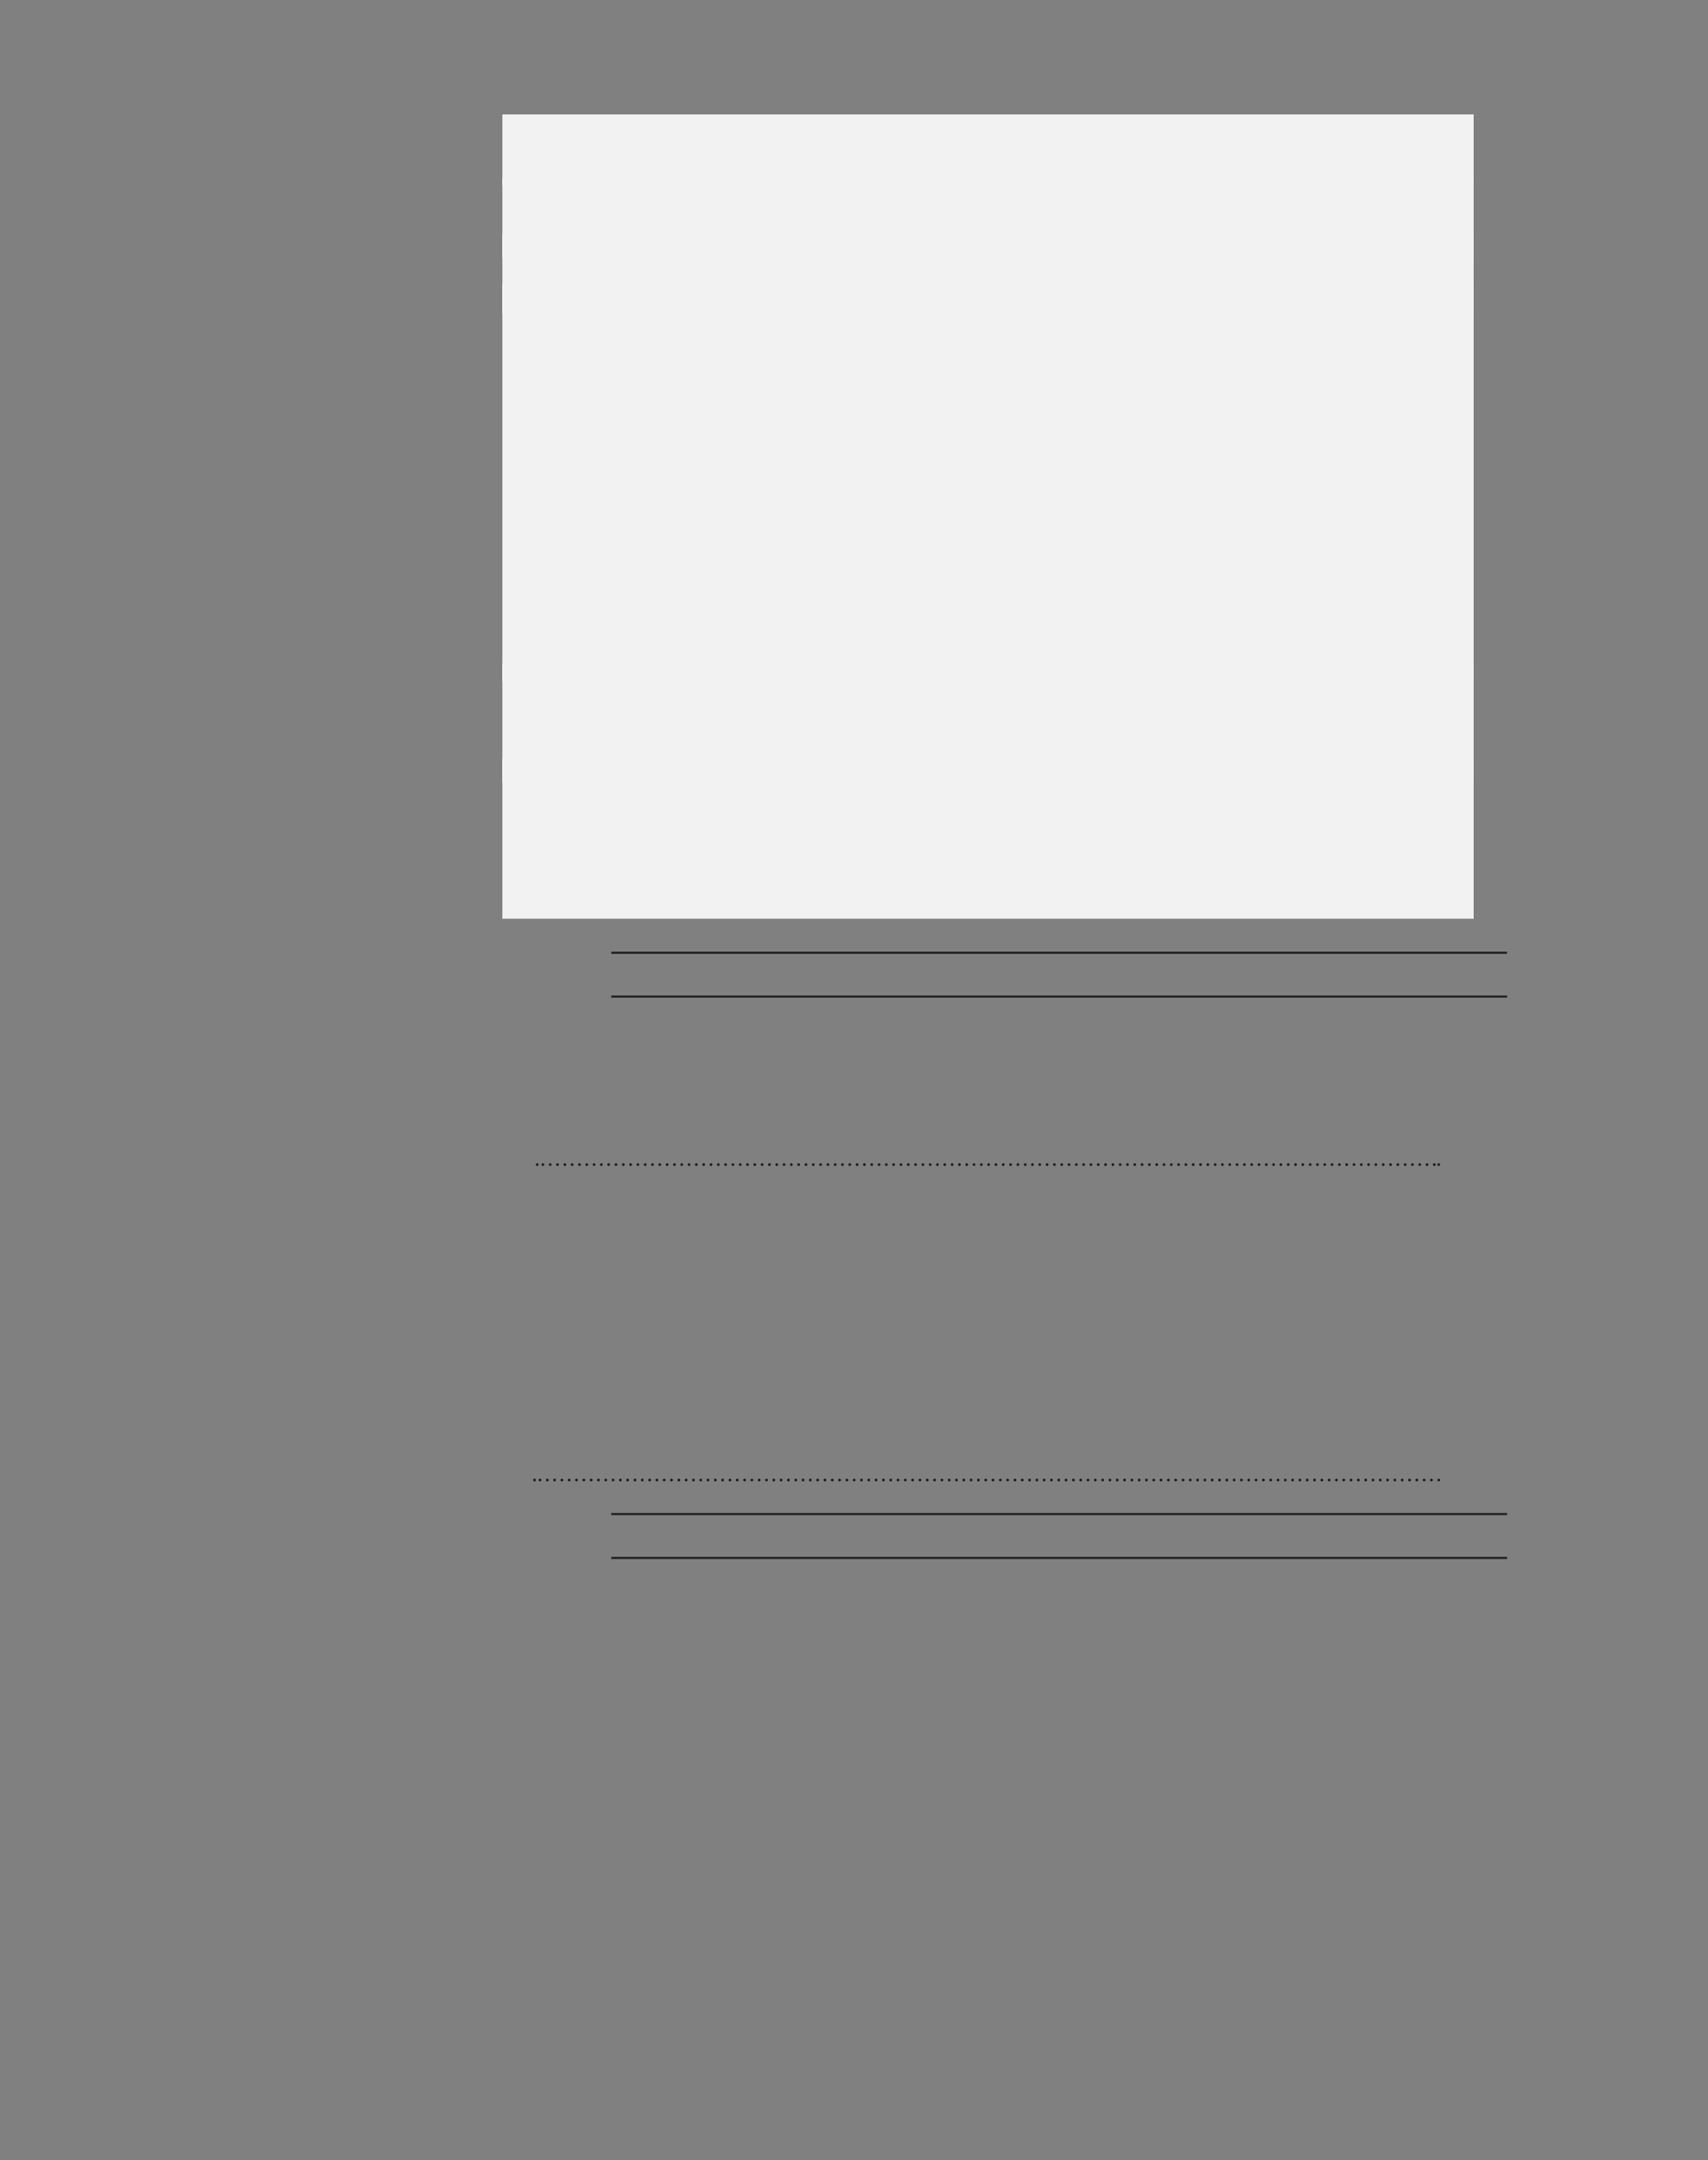 <?xml version="1.0" encoding="UTF-8" standalone="no"?>
<!DOCTYPE svg PUBLIC "-//W3C//DTD SVG 1.1//EN"
"http://www.w3.org/Graphics/SVG/1.1/DTD/svg11.dtd">
<svg viewBox="0 0 935 1182" version="1.1" xmlns="http://www.w3.org/2000/svg" xmlns:xlink="http://www.w3.org/1999/xlink">
<rect x="0" y="0" width="935" height="1182" fill="#808080" stroke="none"/>
<defs>
<style type="text/css"><![CDATA[
.g0_228{
fill: #F2F2F3;
}
.g1_228{
fill: none;
stroke: #231F20;
stroke-width: 1.145;
stroke-miterlimit: 10;
}
.g2_228{
fill: none;
stroke: #231F20;
stroke-width: 1.527;
stroke-linecap: round;
stroke-linejoin: round;
stroke-dasharray: 0,4;
}
.g3_228{
fill: none;
stroke: #231F20;
stroke-width: 1.527;
stroke-linecap: round;
stroke-linejoin: round;
}
]]></style>
</defs>
<path d="M275,101.6H806.7v-39H275v39Z" class="g0_228"/>
<path d="M275,141.3H806.7V97.8H275v43.5Z" class="g0_228"/>
<path d="M275,171.9H806.7V128.3H275v43.6Z" class="g0_228"/>
<path d="M275,372.9H806.7V155.4H275V372.9Z" class="g0_228"/>
<path d="M275,427.9H806.7V363H275v64.9Z" class="g0_228"/>
<path d="M275,502.7H806.7V414.9H275v87.8Z" class="g0_228"/>
<path d="M334.6,521.3H825m-490.4,24H825" class="g1_228"/>
<path d="M297.2,637.2H786" class="g2_228"/>
<path d="M294.1,637.2v0m493.5,0v0" class="g3_228"/>
<path d="M295.6,809.8H786" class="g2_228"/>
<path d="M292.6,809.8v0m495,0v0" class="g3_228"/>
<path d="M334.6,828.4H825m-490.4,24H825" class="g1_228"/>
</svg>